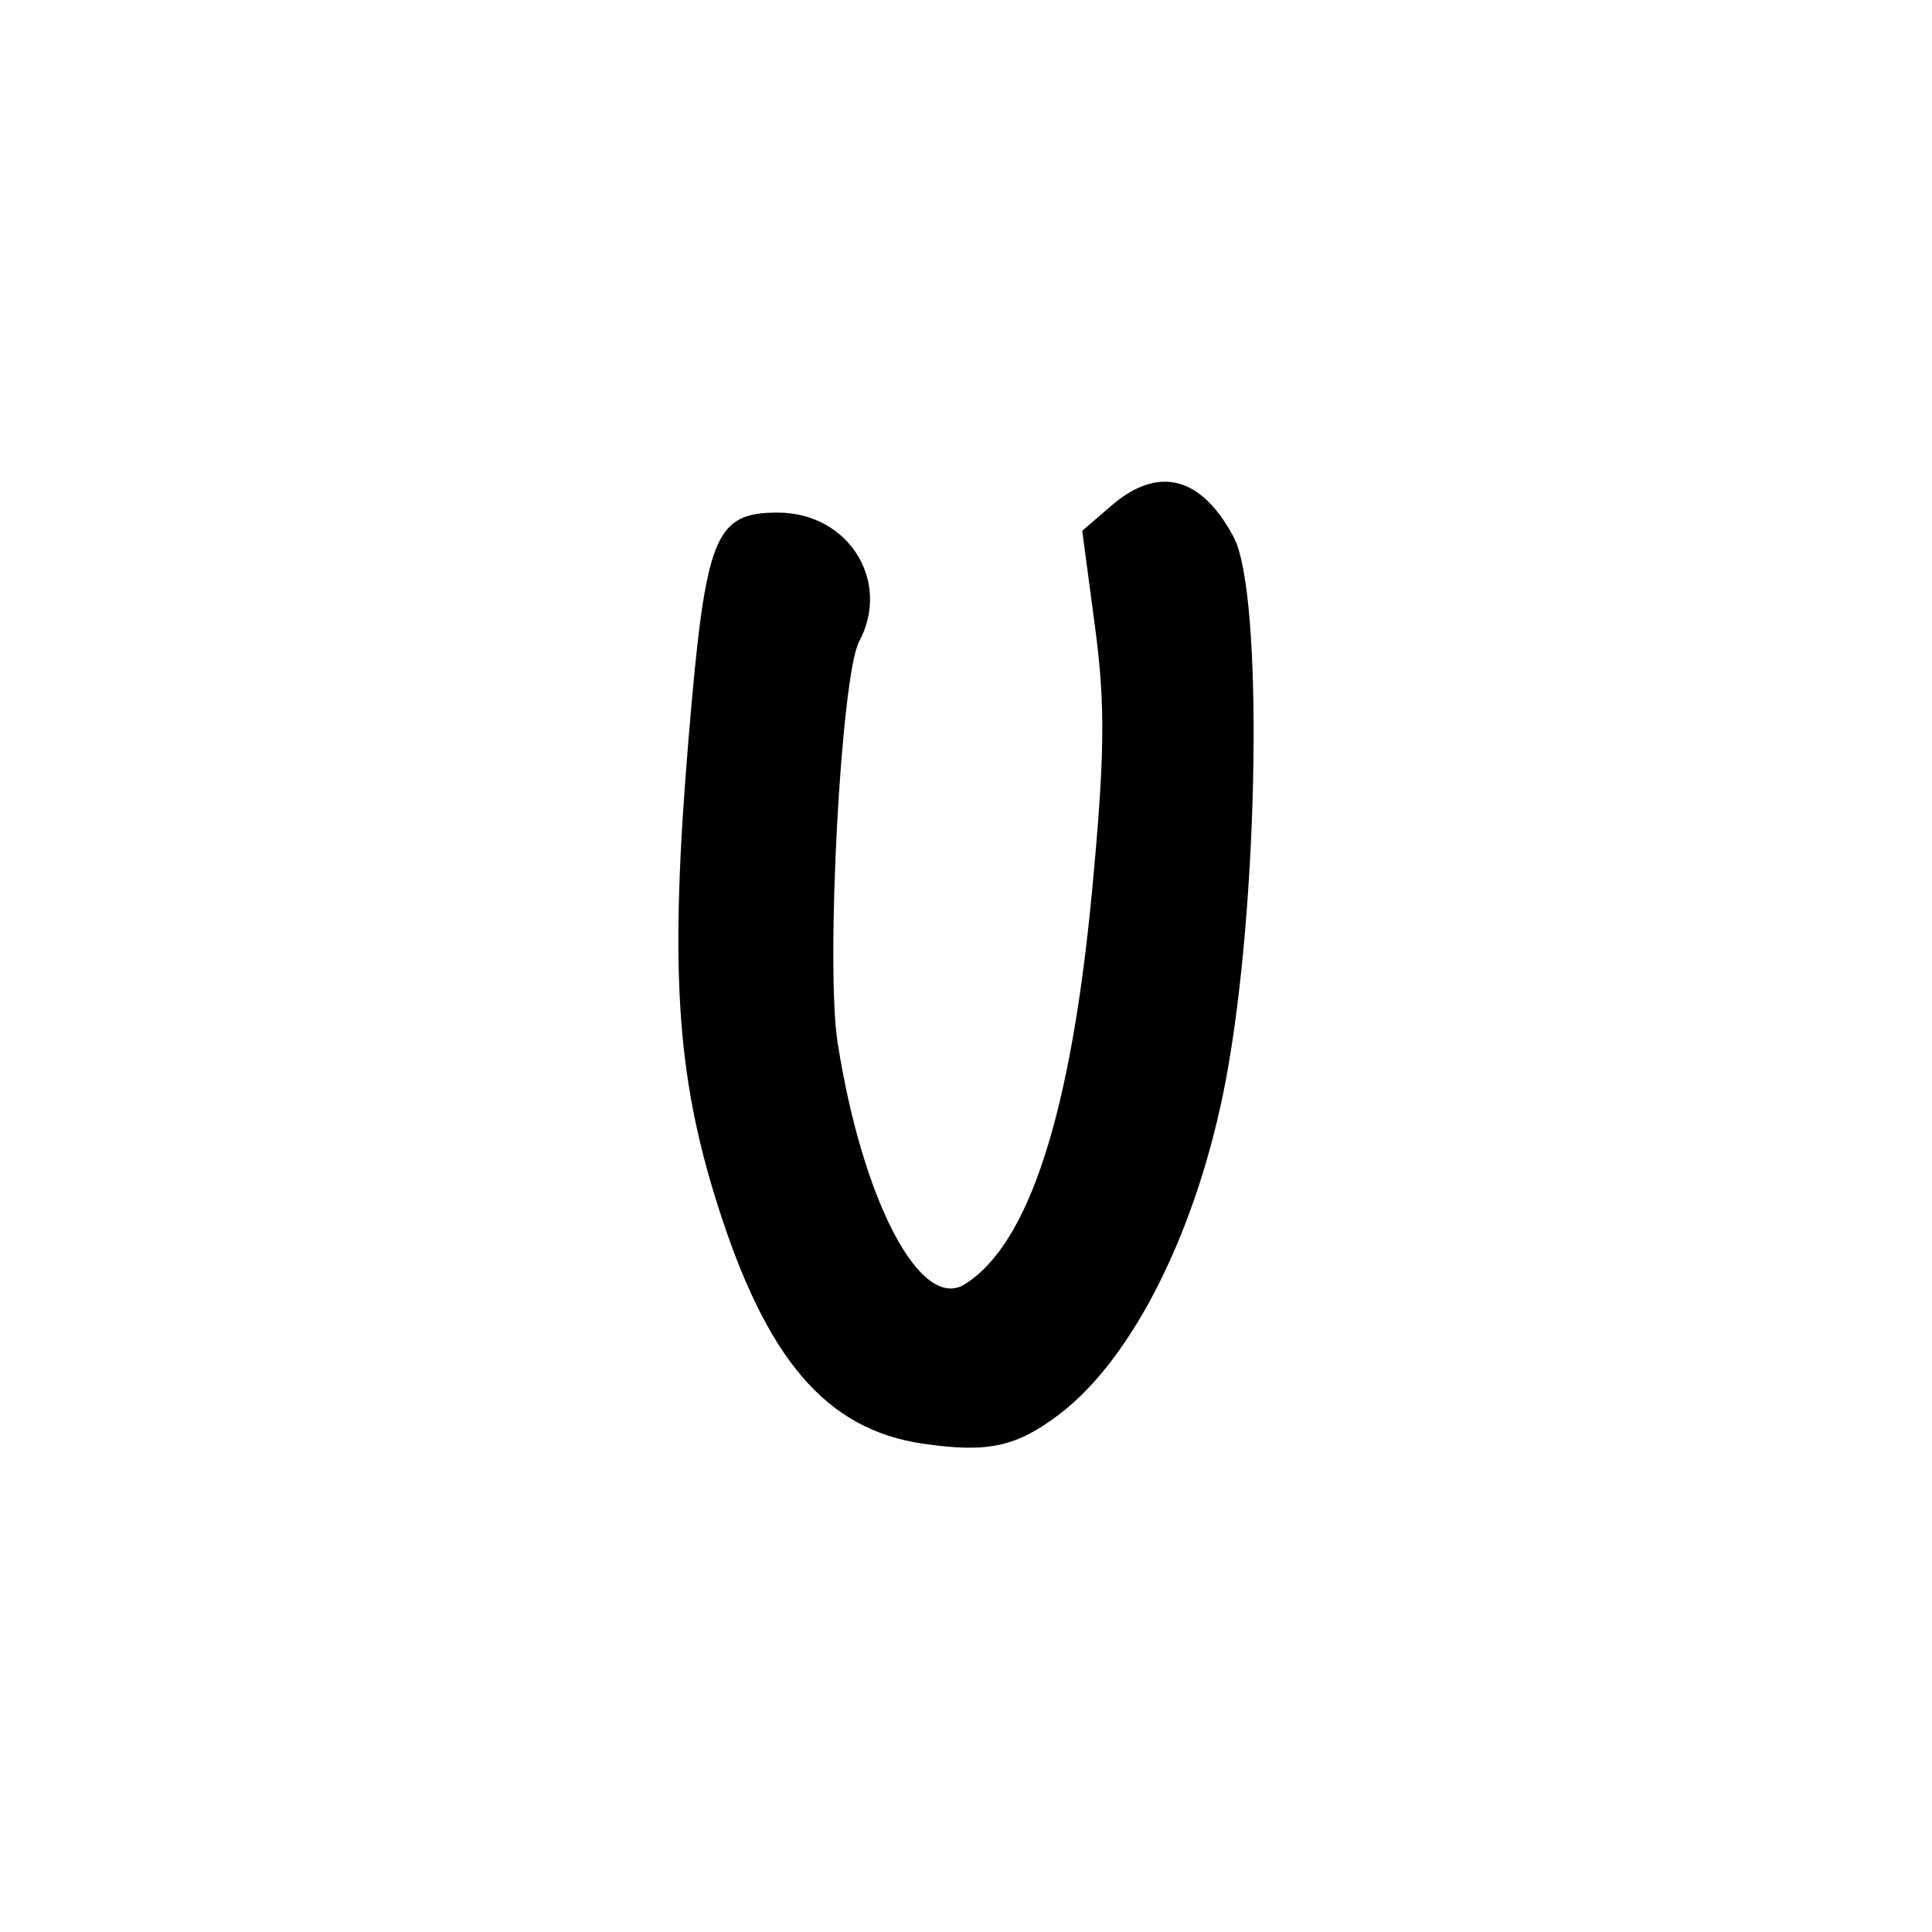 <?xml version="1.0" encoding="UTF-8" standalone="no"?>
<!-- Created with Inkscape (http://www.inkscape.org/) -->

<svg
   width="1000"
   height="1000"
   viewBox="0 0 264.583 264.583"
   version="1.1"
   id="svg1131"
   sodipodi:docname="U.svg"
   inkscape:version="1.1.1 (3bf5ae0d25, 2021-09-20)"
   xmlns:inkscape="http://www.inkscape.org/namespaces/inkscape"
   xmlns:sodipodi="http://sodipodi.sourceforge.net/DTD/sodipodi-0.dtd"
   xmlns="http://www.w3.org/2000/svg"
   xmlns:svg="http://www.w3.org/2000/svg">
  <sodipodi:namedview
     id="namedview1133"
     pagecolor="#ffffff"
     bordercolor="#666666"
     borderopacity="1.0"
     inkscape:pageshadow="2"
     inkscape:pageopacity="0.0"
     inkscape:pagecheckerboard="0"
     inkscape:document-units="mm"
     showgrid="false"
     units="px"
     fit-margin-top="0"
     fit-margin-left="0"
     fit-margin-right="0"
     fit-margin-bottom="0"
     inkscape:zoom="0.5"
     inkscape:cx="301"
     inkscape:cy="407"
     inkscape:window-width="1920"
     inkscape:window-height="1001"
     inkscape:window-x="-9"
     inkscape:window-y="-9"
     inkscape:window-maximized="1"
     inkscape:current-layer="layer1"
     inkscape:snap-bbox="true"
     inkscape:snap-global="true"
     inkscape:bbox-paths="true" />
  <defs
     id="defs1128" />
  <g
     inkscape:label="Camada 1"
     inkscape:groupmode="layer"
     id="layer1"
     transform="translate(-722.811,-105.923)">
    <path
       d="m 849.257,303.64 c -13.303,-1.927 -21.519,-11.525 -28.279,-33.036 -5.589,-17.784 -6.473,-32.428 -3.852,-63.746 2.315,-27.651 3.539,-30.735 12.205,-30.735 9.653,0 15.568,9.376 11.138,17.654 -2.481,4.636 -4.61,44.315 -2.948,54.933 3.394,21.679 11.364,36.849 17.39,33.102 8.786,-5.464 14.563,-23.293 17.452,-53.861 1.757,-18.589 1.835,-25.461 0.412,-36.147 l -1.757,-13.195 4.027,-3.464 c 6.415,-5.518 12.304,-3.985 16.725,4.354 4.08,7.697 3.455,50.319 -1.092,74.366 -3.841,20.314 -12.635,37.992 -22.73,45.692 -5.918,4.514 -9.826,5.367 -18.692,4.083 z"
       style="fill:#000000;stroke-width:1.481"
       id="path1256" />
  </g>
</svg>

